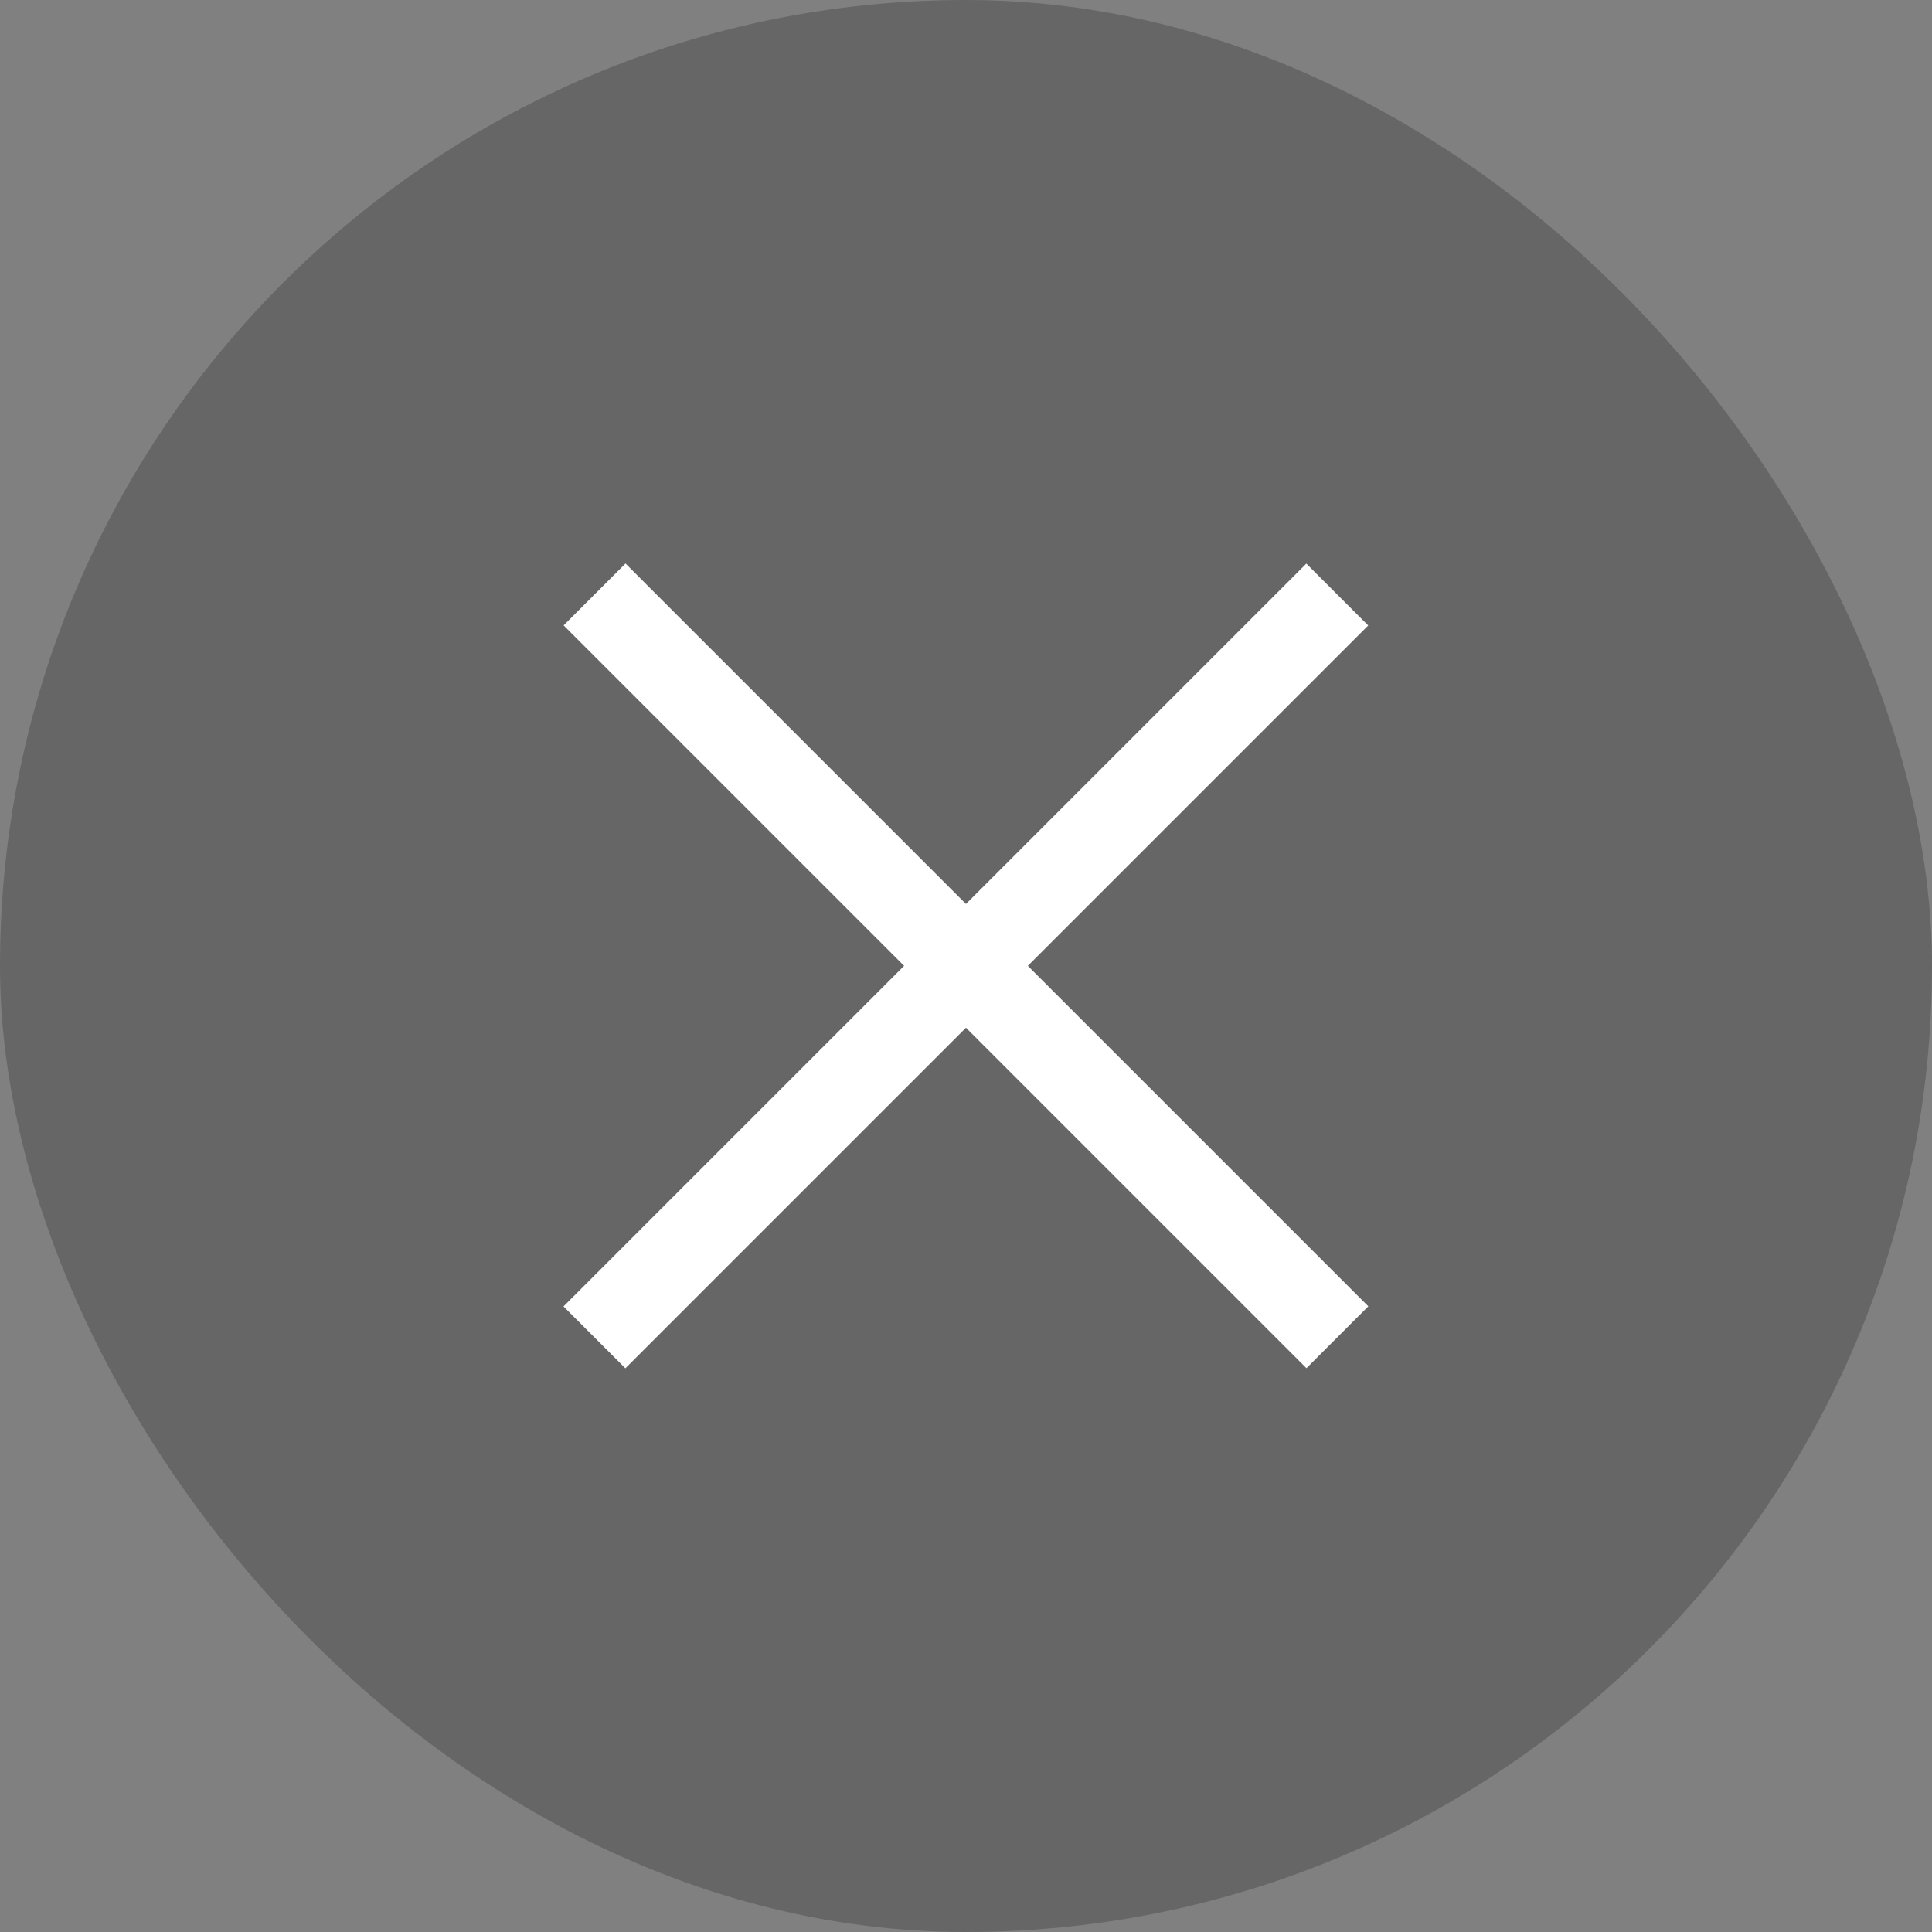 <svg width="24" height="24" viewBox="0 0 24 24" fill="none" xmlns="http://www.w3.org/2000/svg">
<rect x="0" y="0" width="24" height="24" fill="#808080" stroke="none"/>
<rect width="24" height="24" rx="12" fill="black" fill-opacity="0.2"/>
<rect x="7.77" y="7" width="13.05" height="1.087" transform="rotate(45 7.77 7)" fill="white"/>
<rect x="7" y="16.229" width="13.05" height="1.087" transform="rotate(-45 7 16.229)" fill="white"/>
</svg>
